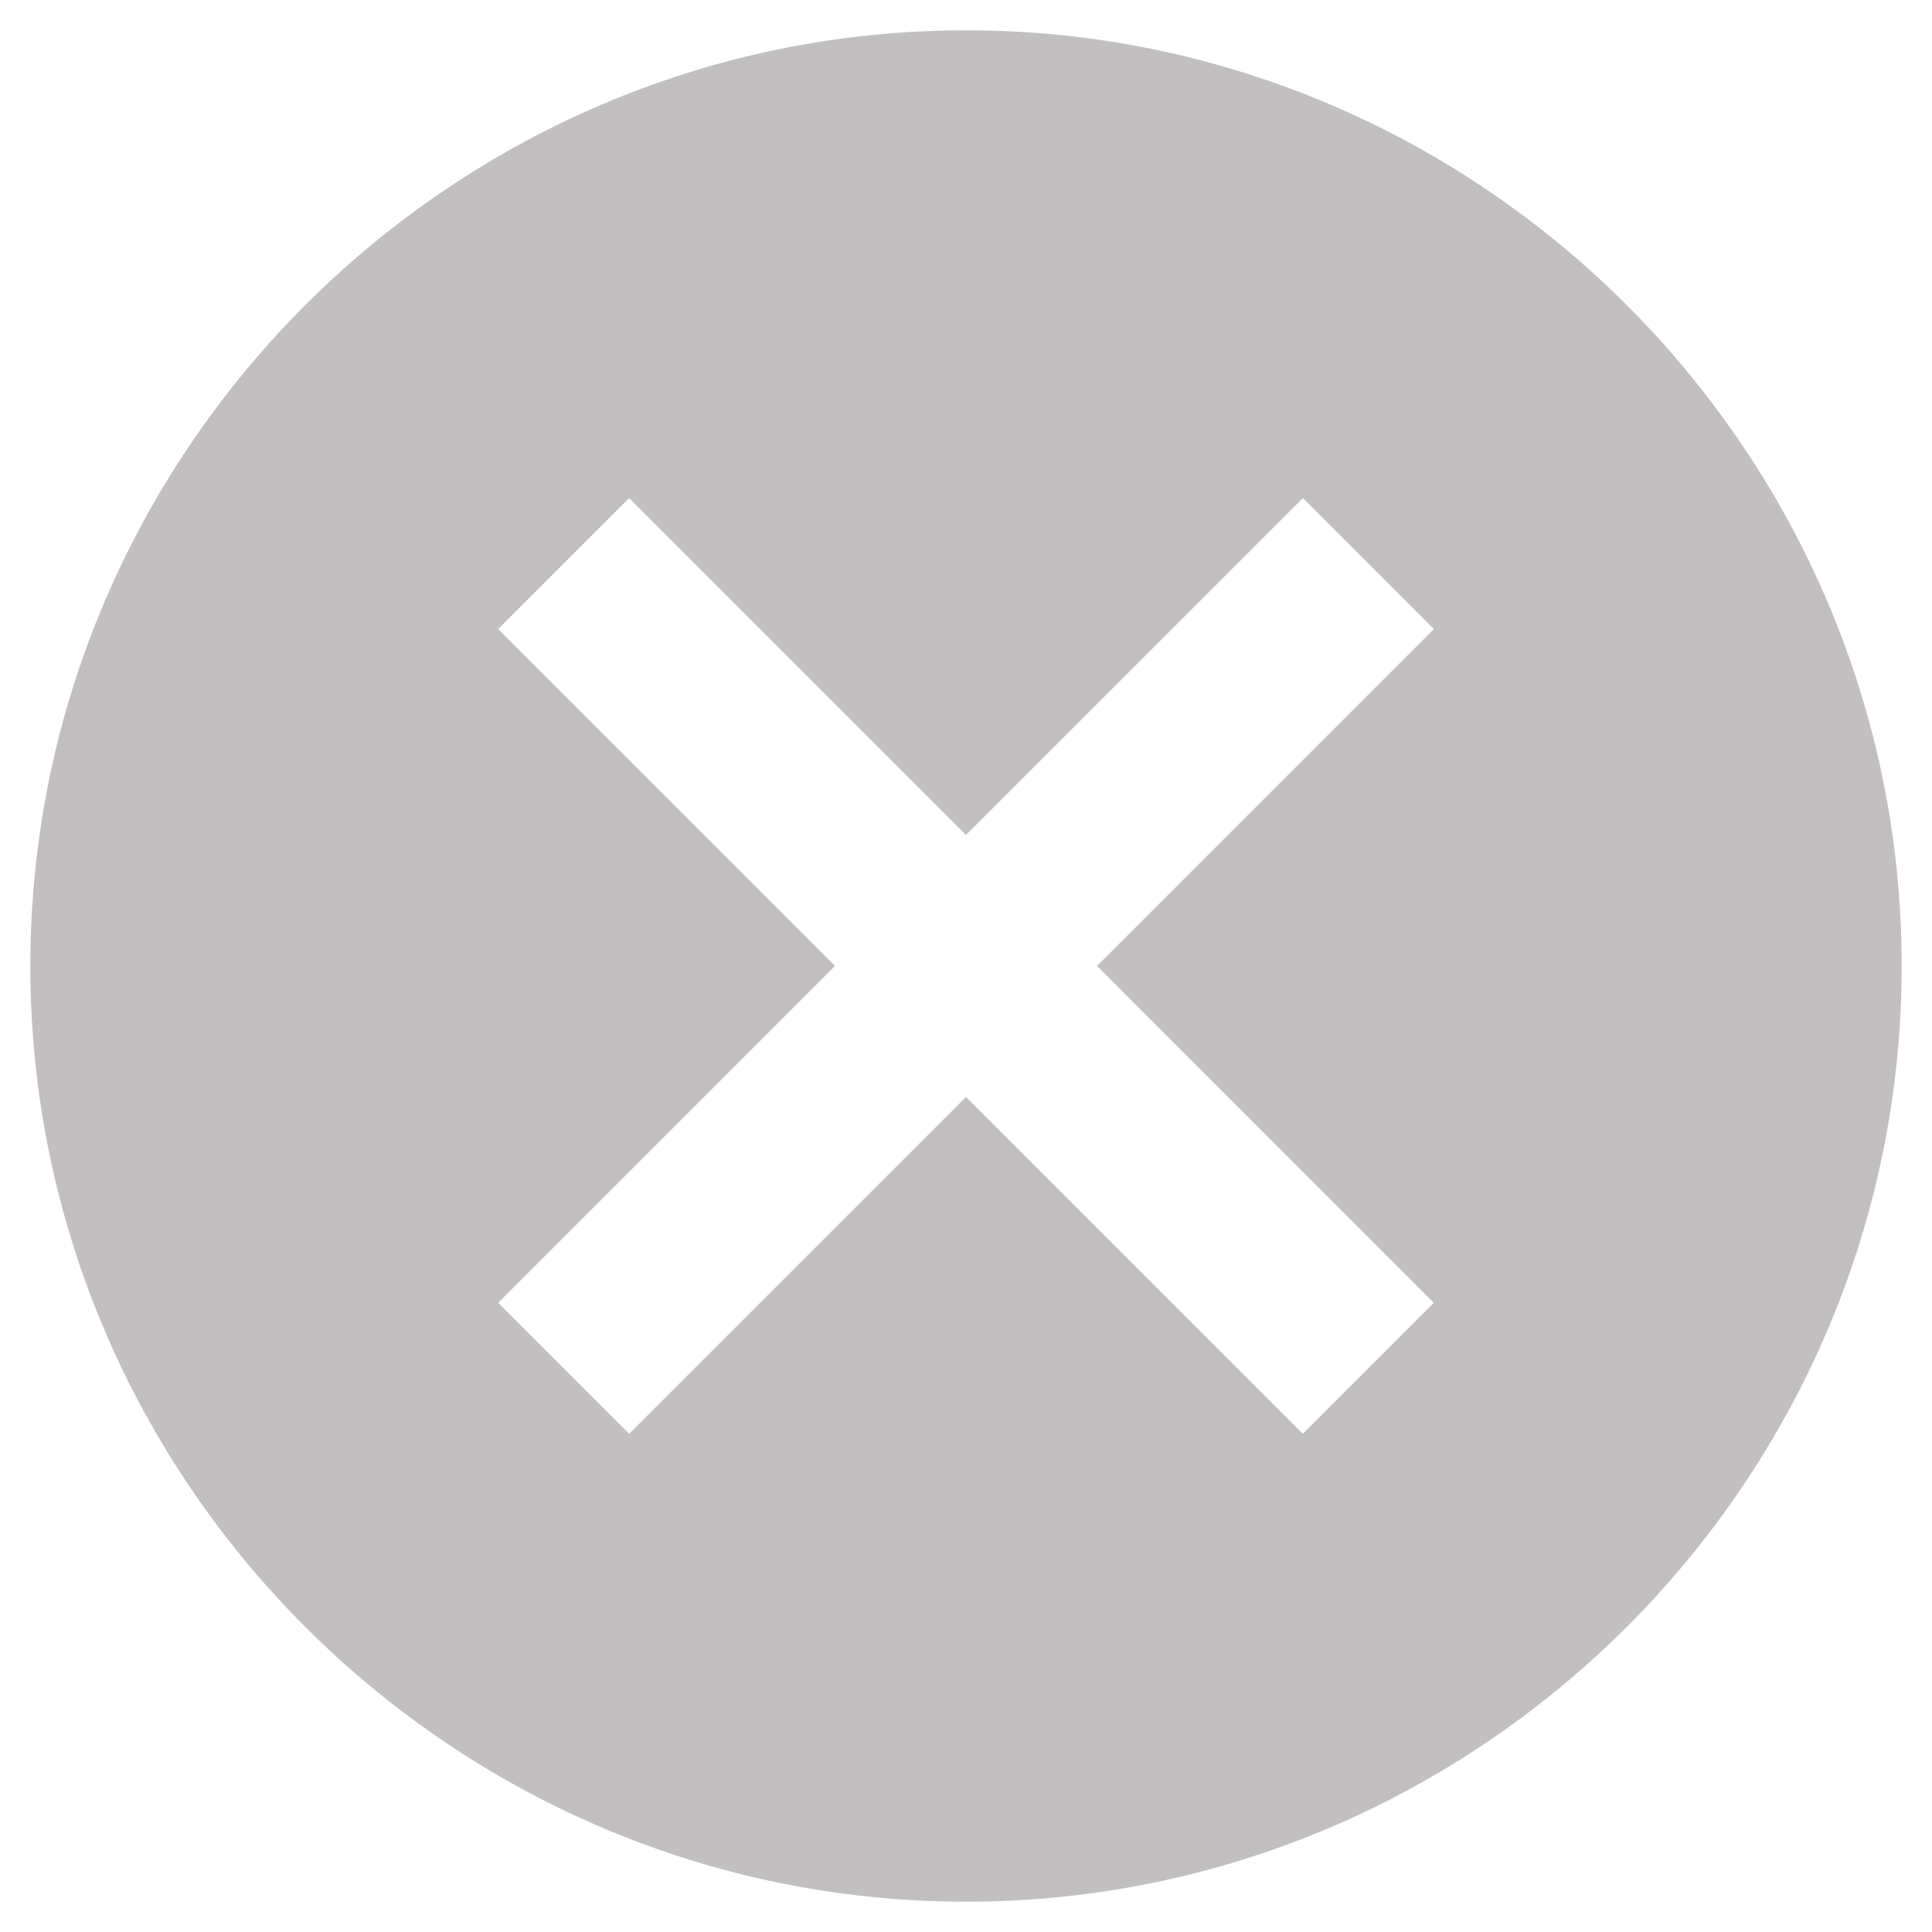 <?xml version="1.0" encoding="utf-8"?>
<!-- Generator: Adobe Illustrator 15.0.0, SVG Export Plug-In . SVG Version: 6.00 Build 0)  -->
<!DOCTYPE svg PUBLIC "-//W3C//DTD SVG 1.1//EN" "http://www.w3.org/Graphics/SVG/1.1/DTD/svg11.dtd">
<svg version="1.1" id="Layer_1" xmlns="http://www.w3.org/2000/svg" xmlns:xlink="http://www.w3.org/1999/xlink" x="0px" y="0px"
	 width="48px" height="48px" viewBox="0 0 48 48" enable-background="new 0 0 48 48" xml:space="preserve">
<g id="Page-1">
	<g id="Core" transform="translate(-380, -44)">
		<g id="cancel" transform="translate(380, 44)">
			<path id="Shape" fill="#C1BFBF" d="M24,0.753c-12.785,0-23.246,10.46-23.246,23.246c0,12.787,10.46,23.248,23.246,23.248
				c12.786,0,23.247-10.461,23.247-23.248C47.246,11.213,36.785,0.753,24,0.753L24,0.753z M35.623,32.368l-3.254,3.254L24,27.255
				l-8.369,8.367l-3.254-3.254l8.369-8.37l-8.369-8.369l3.254-3.254L24,20.744l8.37-8.369l3.254,3.254l-8.367,8.369L35.623,32.368
				L35.623,32.368z"/>
		</g>
	</g>
</g>
<rect fill="none" width="48" height="48"/>
</svg>
